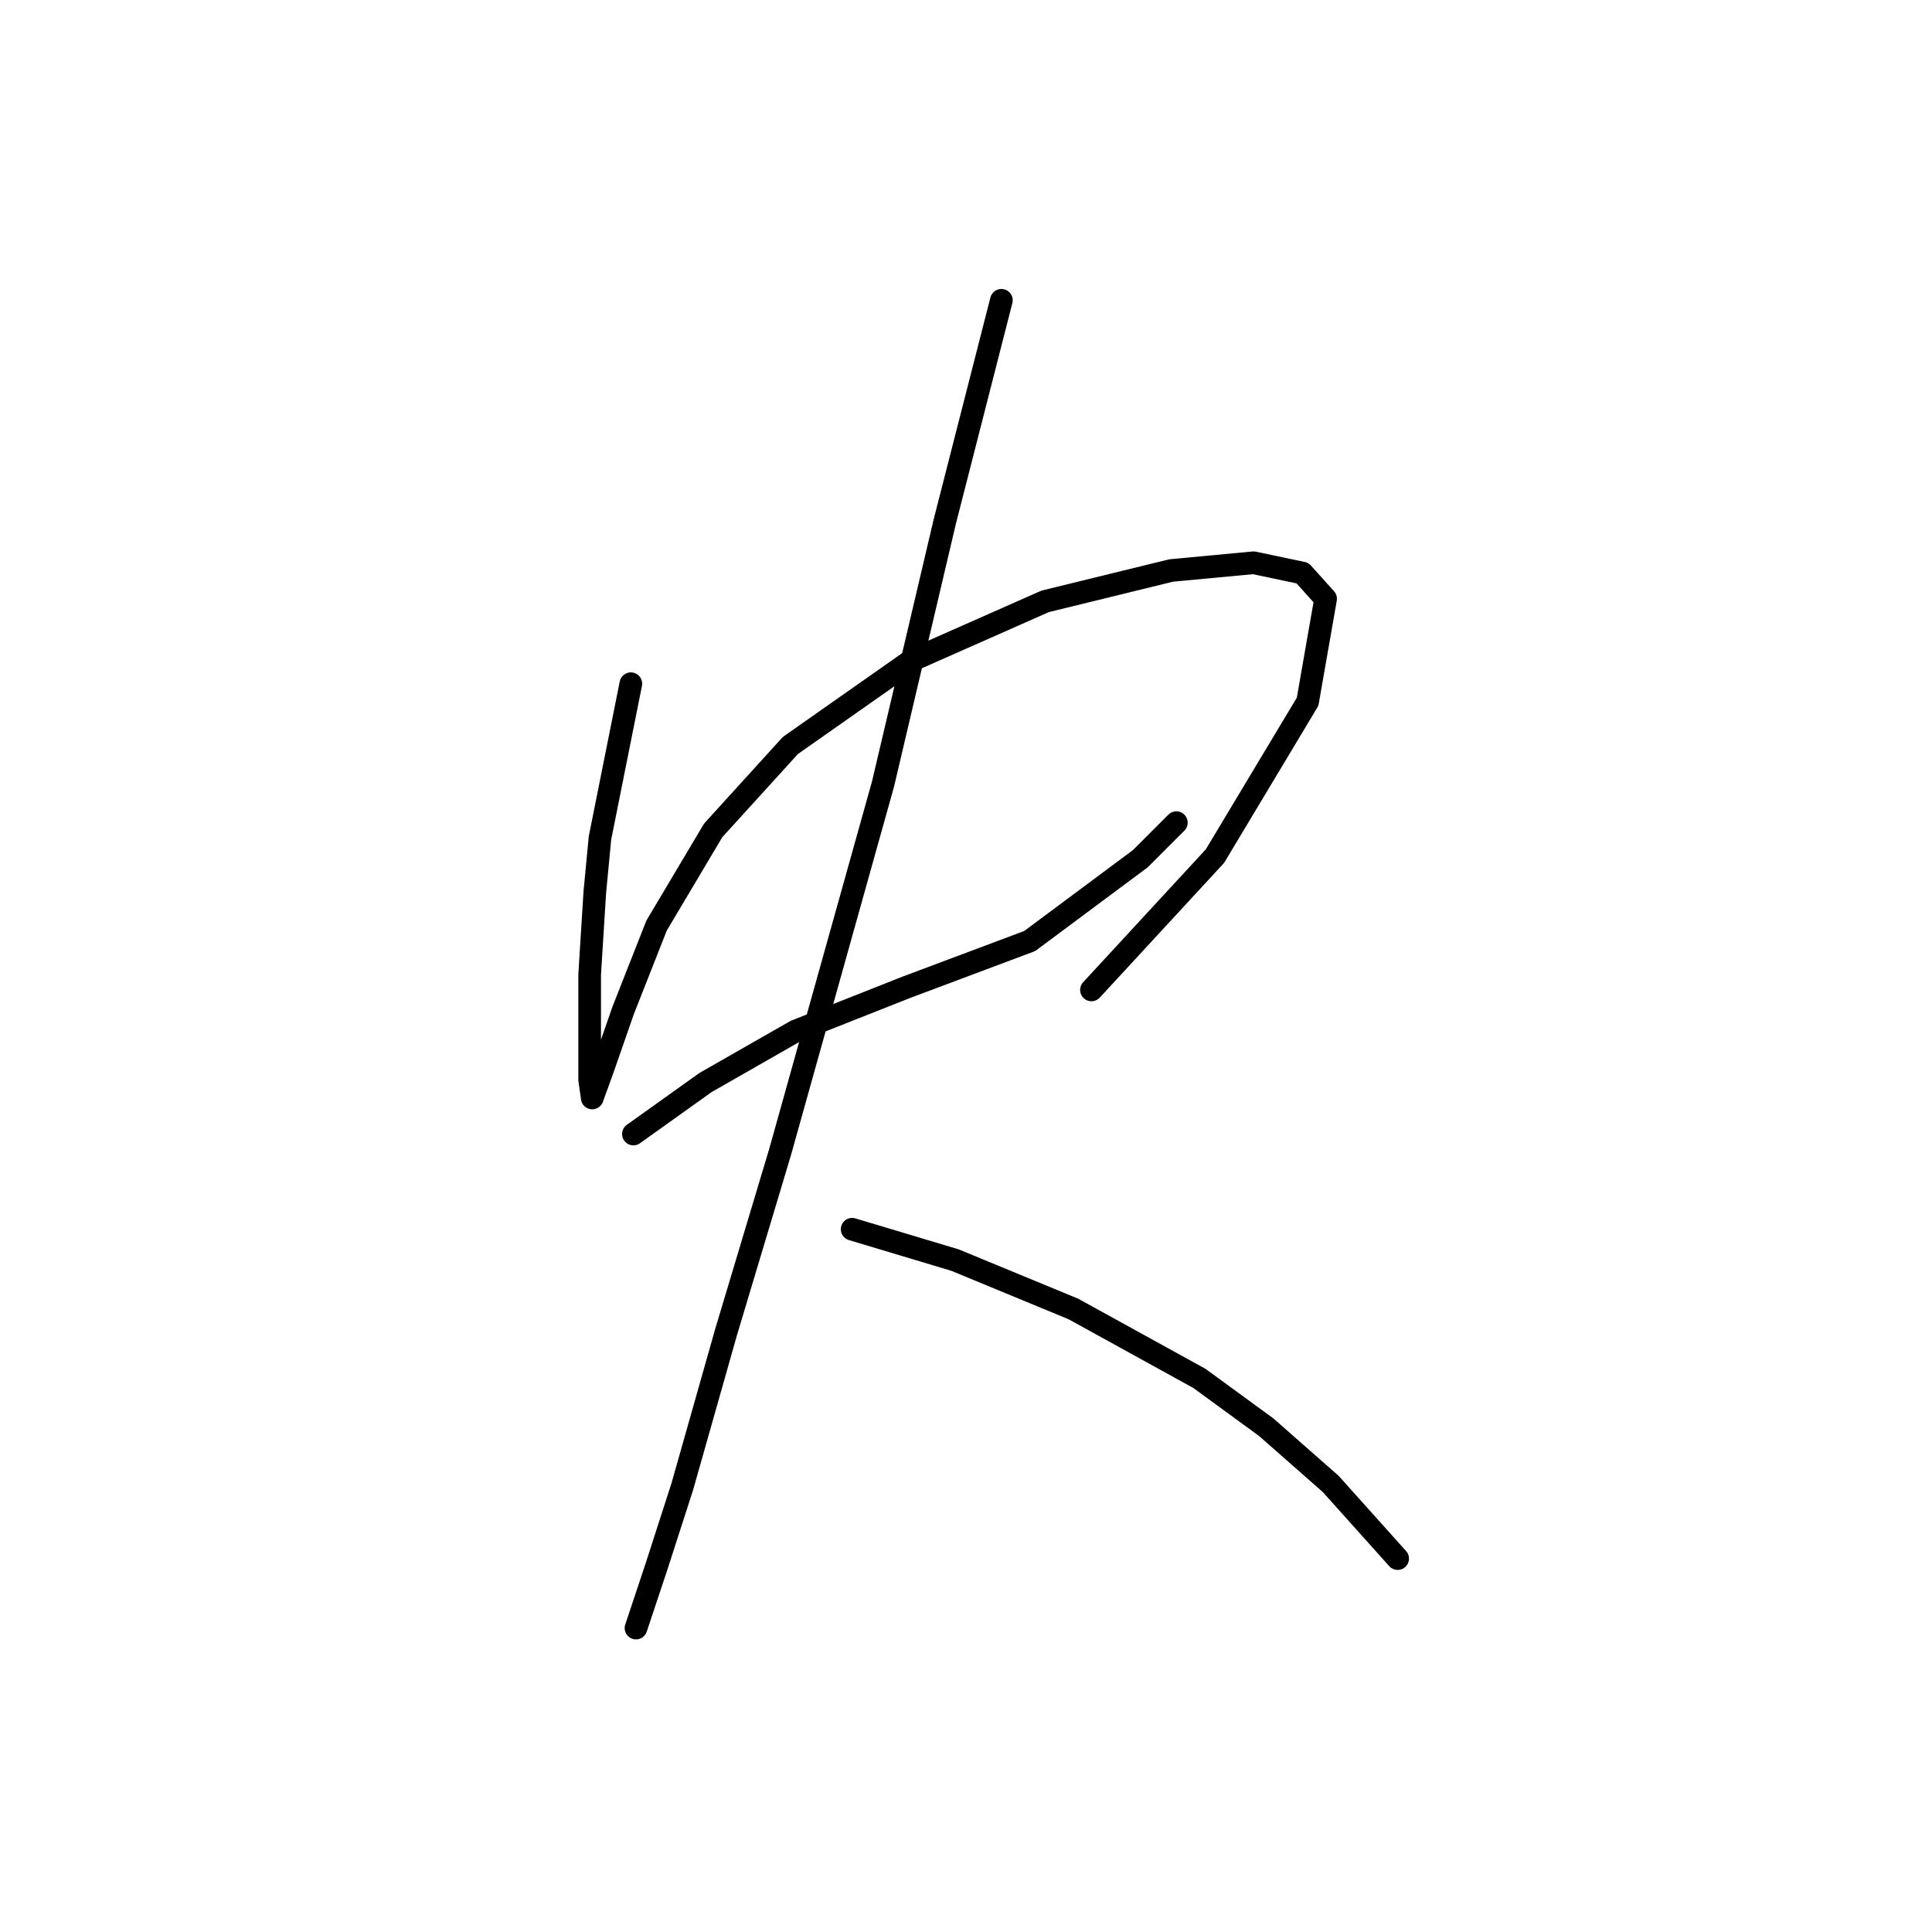 <?xml version="1.0" standalone="no"?>
    <svg width="256" height="256" xmlns="http://www.w3.org/2000/svg" version="1.1">
    <polyline stroke="black" stroke-width="3" stroke-linecap="round" fill="transparent" stroke-linejoin="round" points="83.59 90.595 81.544 100.824 79.498 111.053 78.816 118.213 78.134 129.124 78.134 137.989 78.134 143.103 78.475 145.49 78.475 145.49 79.839 141.74 82.567 133.897 86.999 122.645 94.501 110.03 104.73 98.778 120.755 87.526 138.485 79.684 155.193 75.592 166.103 74.569 172.582 75.933 175.65 79.343 173.264 92.981 160.989 113.439 144.623 131.17 144.623 131.17 " />
        <polyline stroke="black" stroke-width="3" stroke-linecap="round" fill="transparent" stroke-linejoin="round" points="83.931 150.264 88.704 146.854 93.478 143.444 105.412 136.625 120.073 130.829 136.439 124.691 151.101 113.78 155.874 109.007 155.874 109.007 " />
        <polyline stroke="black" stroke-width="3" stroke-linecap="round" fill="transparent" stroke-linejoin="round" points="132.689 39.791 128.938 54.452 125.188 69.114 117.004 103.892 103.366 152.65 96.206 176.518 90.409 196.976 86.999 207.546 84.613 214.706 84.272 215.729 84.272 215.729 " />
        <polyline stroke="black" stroke-width="3" stroke-linecap="round" fill="transparent" stroke-linejoin="round" points="112.913 162.879 119.732 164.925 126.551 166.971 142.236 173.449 158.943 182.655 167.808 189.134 176.332 196.635 185.197 206.523 185.197 206.523 " />
        </svg>